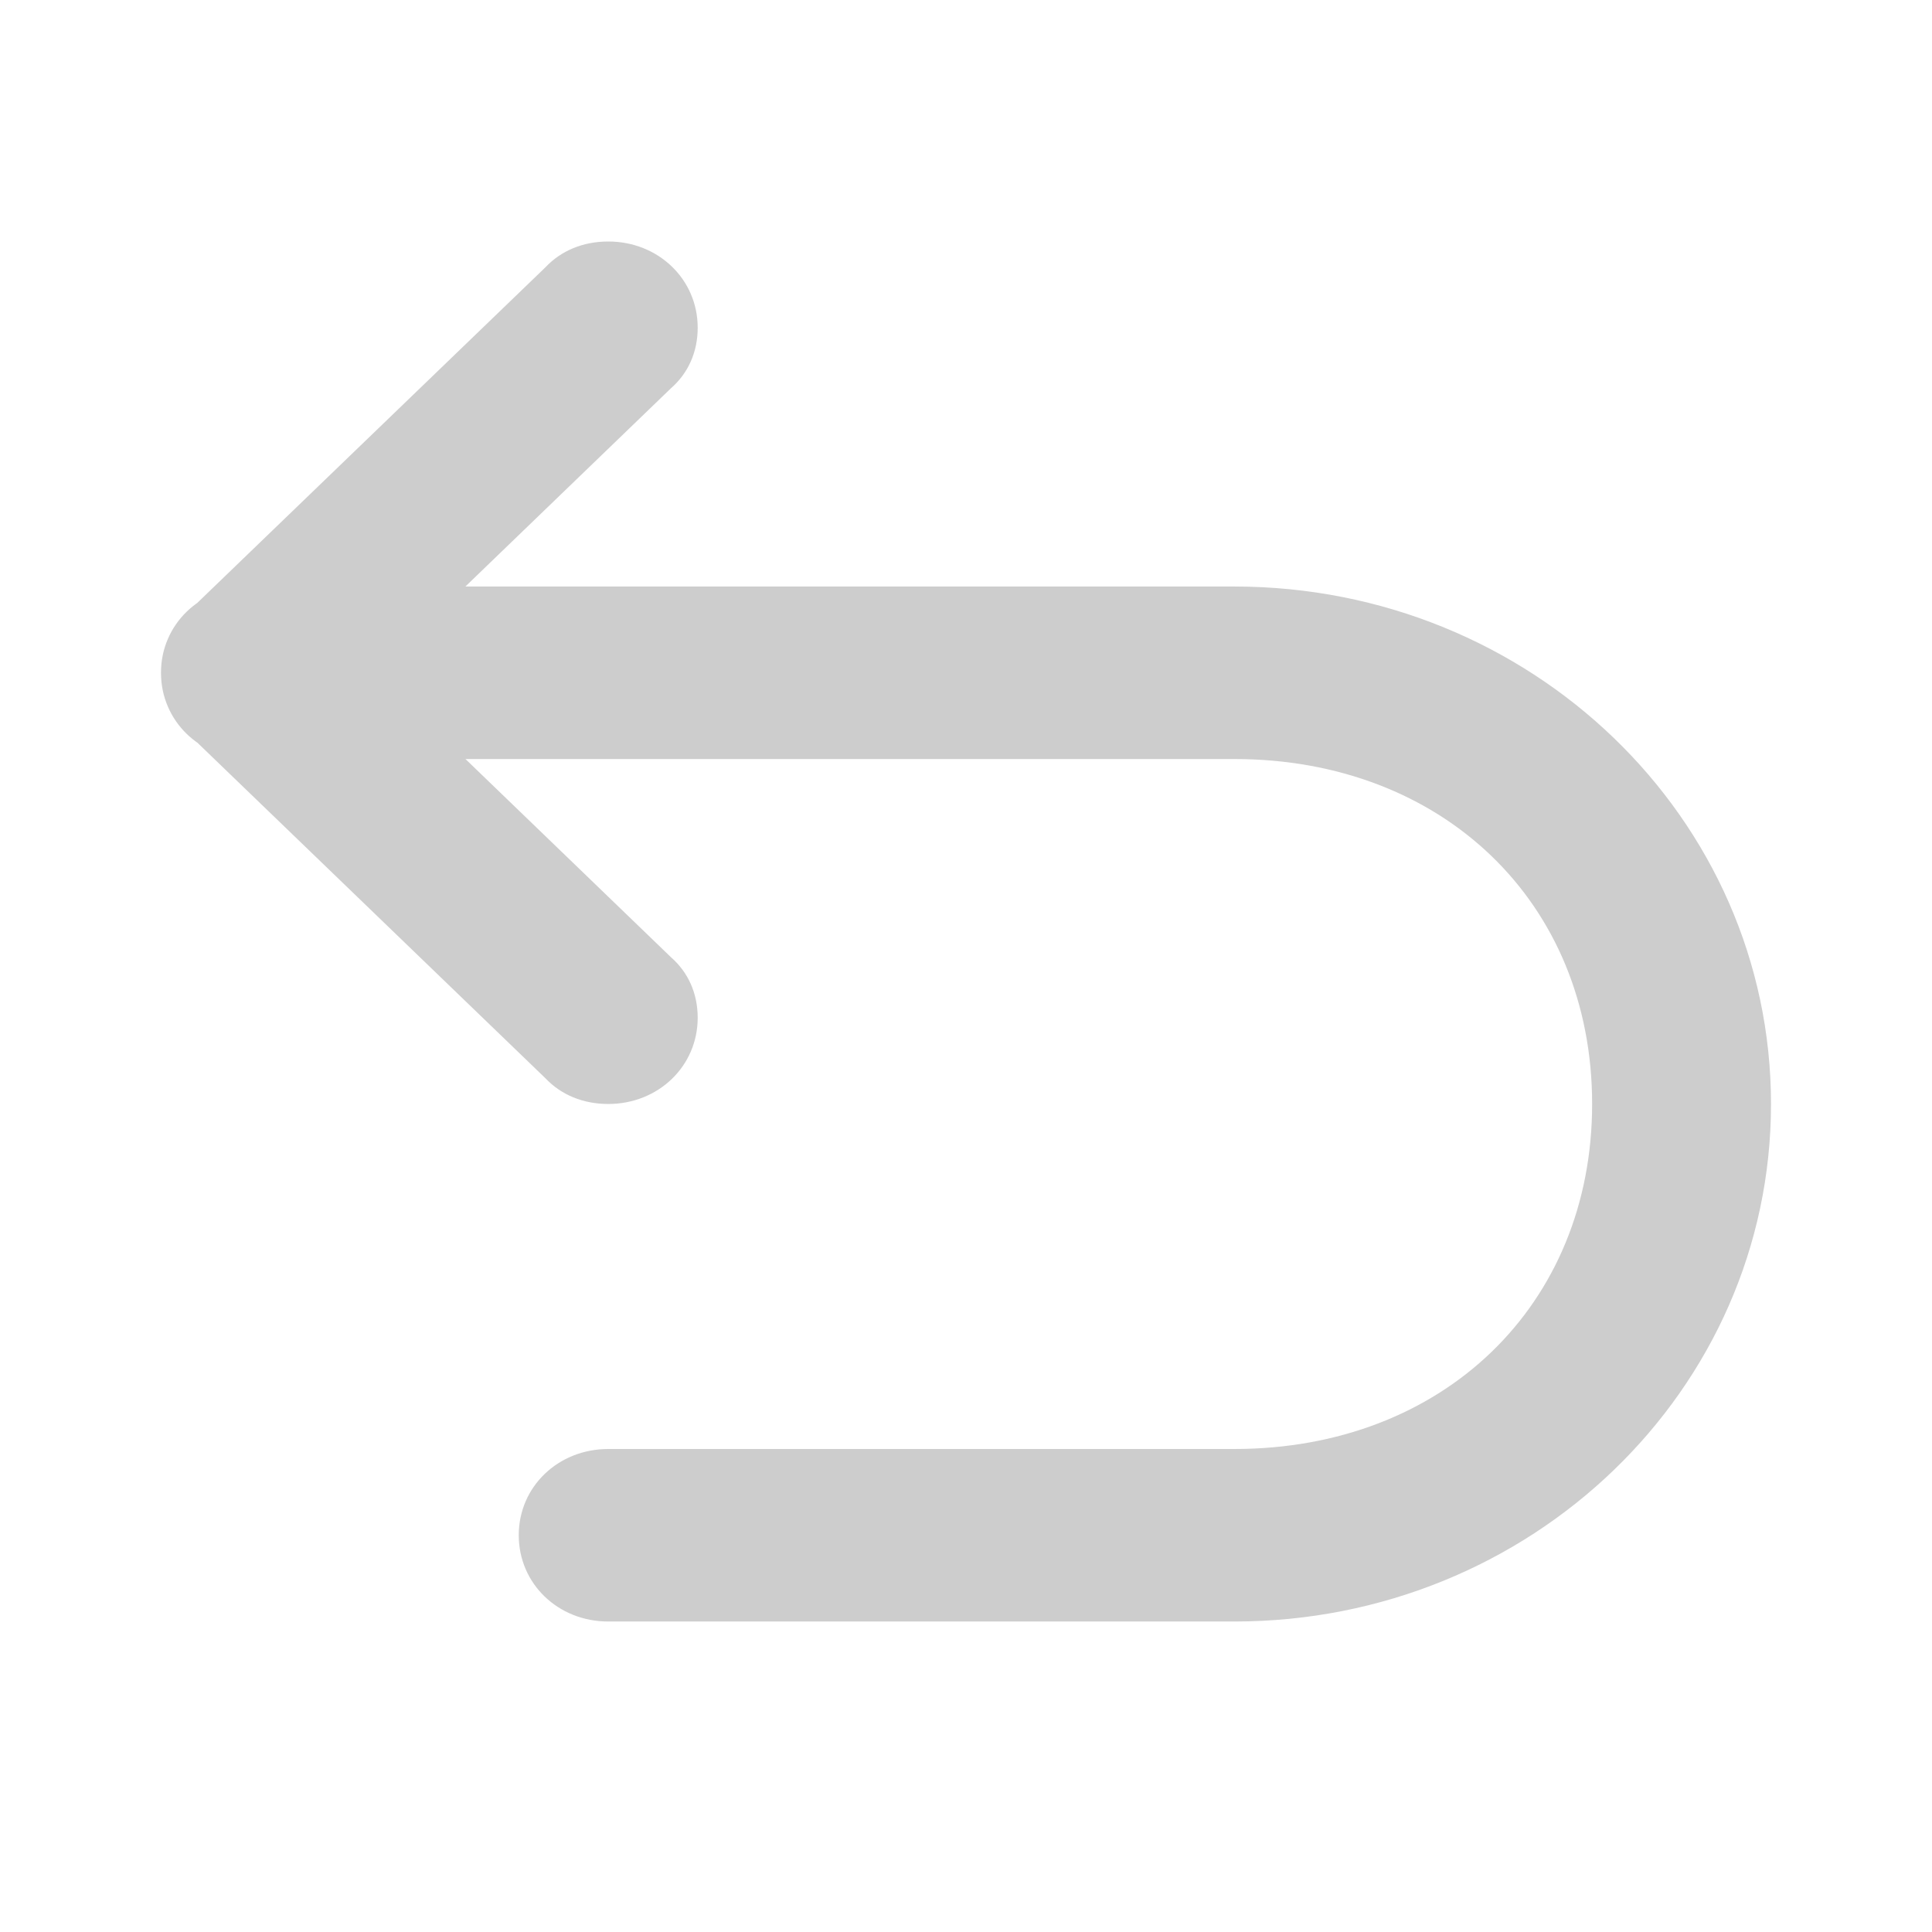 <svg width="24" height="24" viewBox="0 0 24 24" fill="none" xmlns="http://www.w3.org/2000/svg">
<path d="M7.556 20.143H15.333C19.017 20.143 22 17.267 22 13.714C22 10.162 19.017 7.286 15.333 7.286H3.111C2.487 7.286 2 7.756 2 8.357C2 8.959 2.487 9.429 3.111 9.429H15.333C17.926 9.429 19.778 11.214 19.778 13.714C19.778 16.214 17.926 18 15.333 18H7.556C6.932 18 6.444 18.47 6.444 19.071C6.444 19.673 6.932 20.143 7.556 20.143ZM6.776 3.32L2.331 7.605C2.117 7.793 2 8.056 2 8.357C2 8.959 2.487 9.429 3.111 9.429C3.423 9.429 3.696 9.316 3.891 9.109L8.335 4.823C8.55 4.635 8.667 4.372 8.667 4.071C8.667 3.47 8.179 3 7.556 3C7.244 3 6.971 3.113 6.776 3.32ZM2.331 9.109L6.776 13.395C6.971 13.601 7.244 13.714 7.556 13.714C8.179 13.714 8.667 13.244 8.667 12.643C8.667 12.342 8.55 12.079 8.335 11.891L3.891 7.605C3.696 7.399 3.423 7.286 3.111 7.286C2.487 7.286 2 7.756 2 8.357C2 8.658 2.117 8.921 2.331 9.109Z" fill="#CDCDCD"/>
</svg>
